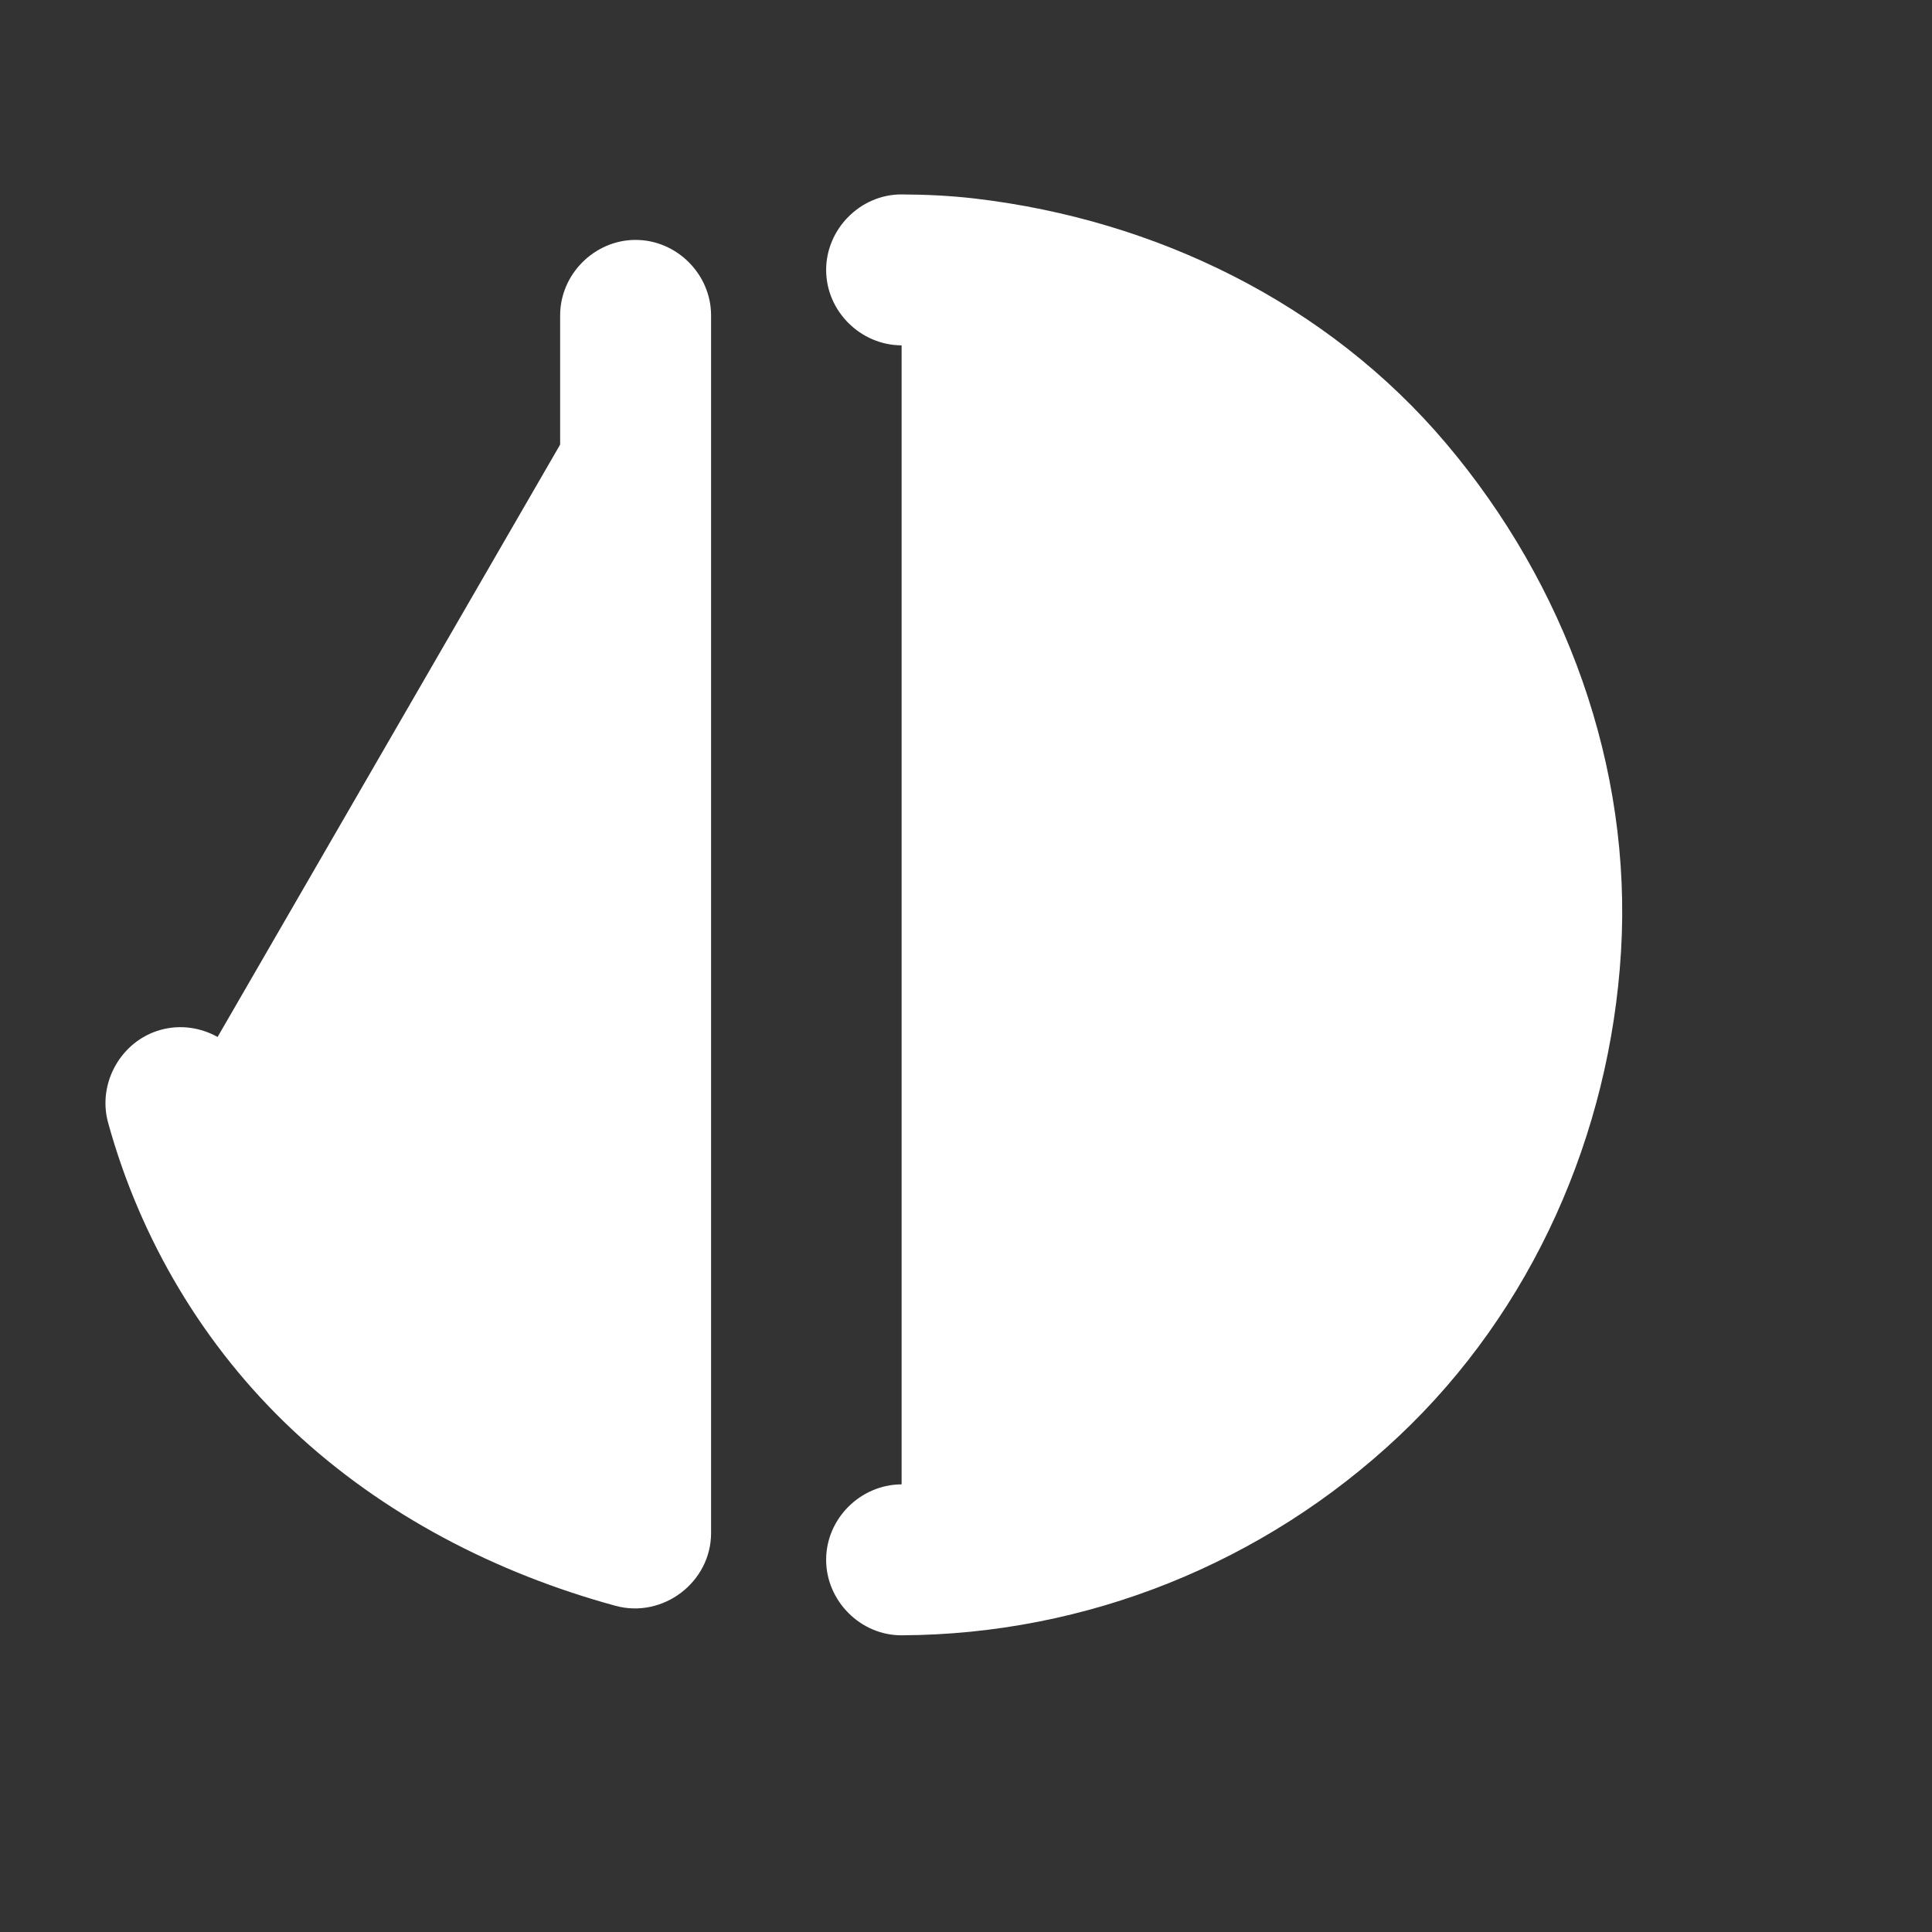 <?xml version="1.0" encoding="utf-8"?>
<!-- Generator: Adobe Illustrator 16.0.0, SVG Export Plug-In . SVG Version: 6.00 Build 0)  -->
<!DOCTYPE svg PUBLIC "-//W3C//DTD SVG 1.1//EN" "http://www.w3.org/Graphics/SVG/1.1/DTD/svg11.dtd">
<svg version="1.1" id="Layer_1" xmlns="http://www.w3.org/2000/svg" xmlns:xlink="http://www.w3.org/1999/xlink" x="0px" y="0px"
	 width="512px" height="512px" viewBox="0 0 512 512" enable-background="new 0 0 512 512" xml:space="preserve">
<rect x="0" y="0" width="512" height="512" fill="#333333" stroke="none"/>
<g>
	<path fill="#FFFFFF" d="M238.937,71.525c94.397,0,170.922,76.524,170.922,170.922c0,94.397-76.524,170.922-170.922,170.922"/>
	<g>
		<path fill="#FFFFFF" d="M238.937,91.525c5.582,0.022,11.145,0.289,16.704,0.806c1.372,0.127,2.74,0.288,4.107,0.449
			c4.813,0.564-4.666-0.684,0.113,0.033c3.14,0.471,6.26,1.067,9.367,1.712c5.272,1.095,10.476,2.503,15.618,4.095
			c2.551,0.789,5.072,1.668,7.582,2.577c1.25,0.453,2.49,0.935,3.729,1.417c0.823,0.324,1.645,0.654,2.463,0.991
			c-2.736-1.167-3.109-1.321-1.118-0.46c10.061,4.371,19.63,9.829,28.661,16.044c2.156,1.484,4.261,3.042,6.347,4.623
			c-4.812-3.646,1.941,1.663,3.072,2.619c4.322,3.654,8.419,7.568,12.358,11.63c3.639,3.751,7.062,7.707,10.343,11.773
			c2.899,3.592-2.71-3.596,0.08,0.084c0.79,1.043,1.557,2.104,2.323,3.165c1.79,2.479,3.485,5.024,5.141,7.595
			c2.848,4.422,5.438,9.004,7.865,13.669c1.219,2.342,2.355,4.727,3.464,7.123c0.556,1.201,1.084,2.416,1.611,3.629
			c-2.385-5.487,0.047,0.243,0.484,1.368c4.062,10.448,6.955,21.329,8.882,32.364c0.235,1.346,0.438,2.696,0.64,4.047
			c-0.871-5.81-0.146-1.038-0.009,0.127c0.322,2.747,0.545,5.503,0.733,8.262c0.416,6.054,0.439,12.131,0.219,18.193
			c-0.184,5.071-0.652,10.129-1.283,15.163c0.788-6.283-0.5,2.598-0.779,4.125c-0.487,2.665-1.07,5.312-1.685,7.951
			c-1.217,5.229-2.744,10.382-4.451,15.47c-0.847,2.525-1.783,5.02-2.748,7.501c-0.408,1.048-2.229,5.361-0.003,0.13
			c-0.519,1.218-1.064,2.424-1.611,3.629c-4.344,9.586-9.684,18.702-15.711,27.319c-0.848,1.212-6.07,8.051-2.349,3.293
			c-1.61,2.059-3.291,4.062-4.993,6.045c-3.403,3.964-7.03,7.73-10.779,11.367c-3.438,3.336-7.052,6.486-10.756,9.522
			c-0.857,0.703-4.501,3.53-0.059,0.11c-1.037,0.798-2.092,1.572-3.146,2.347c-2.111,1.55-4.275,3.027-6.456,4.479
			c-4.374,2.912-8.913,5.571-13.535,8.068c-2.321,1.253-4.685,2.426-7.061,3.569c-1.351,0.65-9.344,4.094-3.691,1.742
			c-9.901,4.12-20.227,7.175-30.72,9.354c-2.666,0.555-5.351,1.012-8.04,1.438c-4.773,0.755,4.695-0.57-0.113,0.033
			c-1.366,0.171-2.737,0.31-4.107,0.448c-5.549,0.561-11.128,0.783-16.704,0.806c-10.902,0.044-20,9.064-20,20
			c0,10.869,9.097,20.044,20,20c49.022-0.197,96.061-19.168,131.728-52.731c35.468-33.376,55.991-80.042,58.918-128.396
			c2.977-49.155-14.784-97.397-46.344-134.725c-31.446-37.195-76.932-59.277-124.856-64.899c-6.453-0.757-12.951-1.067-19.445-1.094
			c-10.903-0.044-20,9.131-20,20C218.937,82.46,228.035,91.481,238.937,91.525L238.937,91.525z"/>
	</g>
</g>
<g>
	<path fill="#FFFFFF" d="M168,84v322.276c-58-15.743-104.679-55.354-120.511-113.869"/>
	<g>
		<path fill="#FFFFFF" d="M148.443,83.582c0,39.789,0,79.577,0,119.366c0,59.022,0,118.046,0,177.068c0,8.754,0,17.507,0,26.261
			c8.439-6.429,16.878-12.857,25.317-19.285c-6.95-1.896-13.785-4.119-20.511-6.699c-1.327-0.509-2.642-1.046-3.957-1.584
			c5.287,2.162-0.688-0.344-1.702-0.804c-3.405-1.542-6.746-3.225-10.05-4.971c-6.12-3.234-12.012-6.888-17.705-10.82
			c-1.13-0.78-2.24-1.588-3.35-2.396c-0.737-0.54-1.469-1.087-2.196-1.639c2.237,1.741,2.507,1.942,0.811,0.605
			c-2.851-2.258-5.596-4.646-8.288-7.09c-5.034-4.57-9.711-9.522-14.108-14.704c-0.88-1.037-1.732-2.098-2.585-3.158
			c-1.334-1.696-1.126-1.423,0.625,0.818c-0.547-0.726-1.088-1.457-1.622-2.192c-2.157-2.942-4.167-5.991-6.104-9.081
			c-3.682-5.87-6.875-12.036-9.72-18.351c-0.875-2.011-0.757-1.709,0.355,0.904c-0.359-0.87-0.71-1.743-1.053-2.619
			c-0.698-1.76-1.34-3.542-1.974-5.327c-1.286-3.619-2.388-7.301-3.407-11.003c-2.893-10.505-14.094-16.859-24.603-13.969
			c-10.503,2.889-16.862,14.097-13.969,24.602c8.548,31.037,25.4,59.382,48.88,81.441c23.972,22.521,53.991,37.988,85.599,46.605
			c12.549,3.422,25.317-6.258,25.317-19.285c0-39.788,0-79.577,0-119.365c0-59.023,0-118.046,0-177.069c0-8.753,0-17.507,0-26.261
			c0-10.902-9.098-20-20-20S148.443,72.679,148.443,83.582L148.443,83.582z"/>
	</g>
</g>
</svg>
